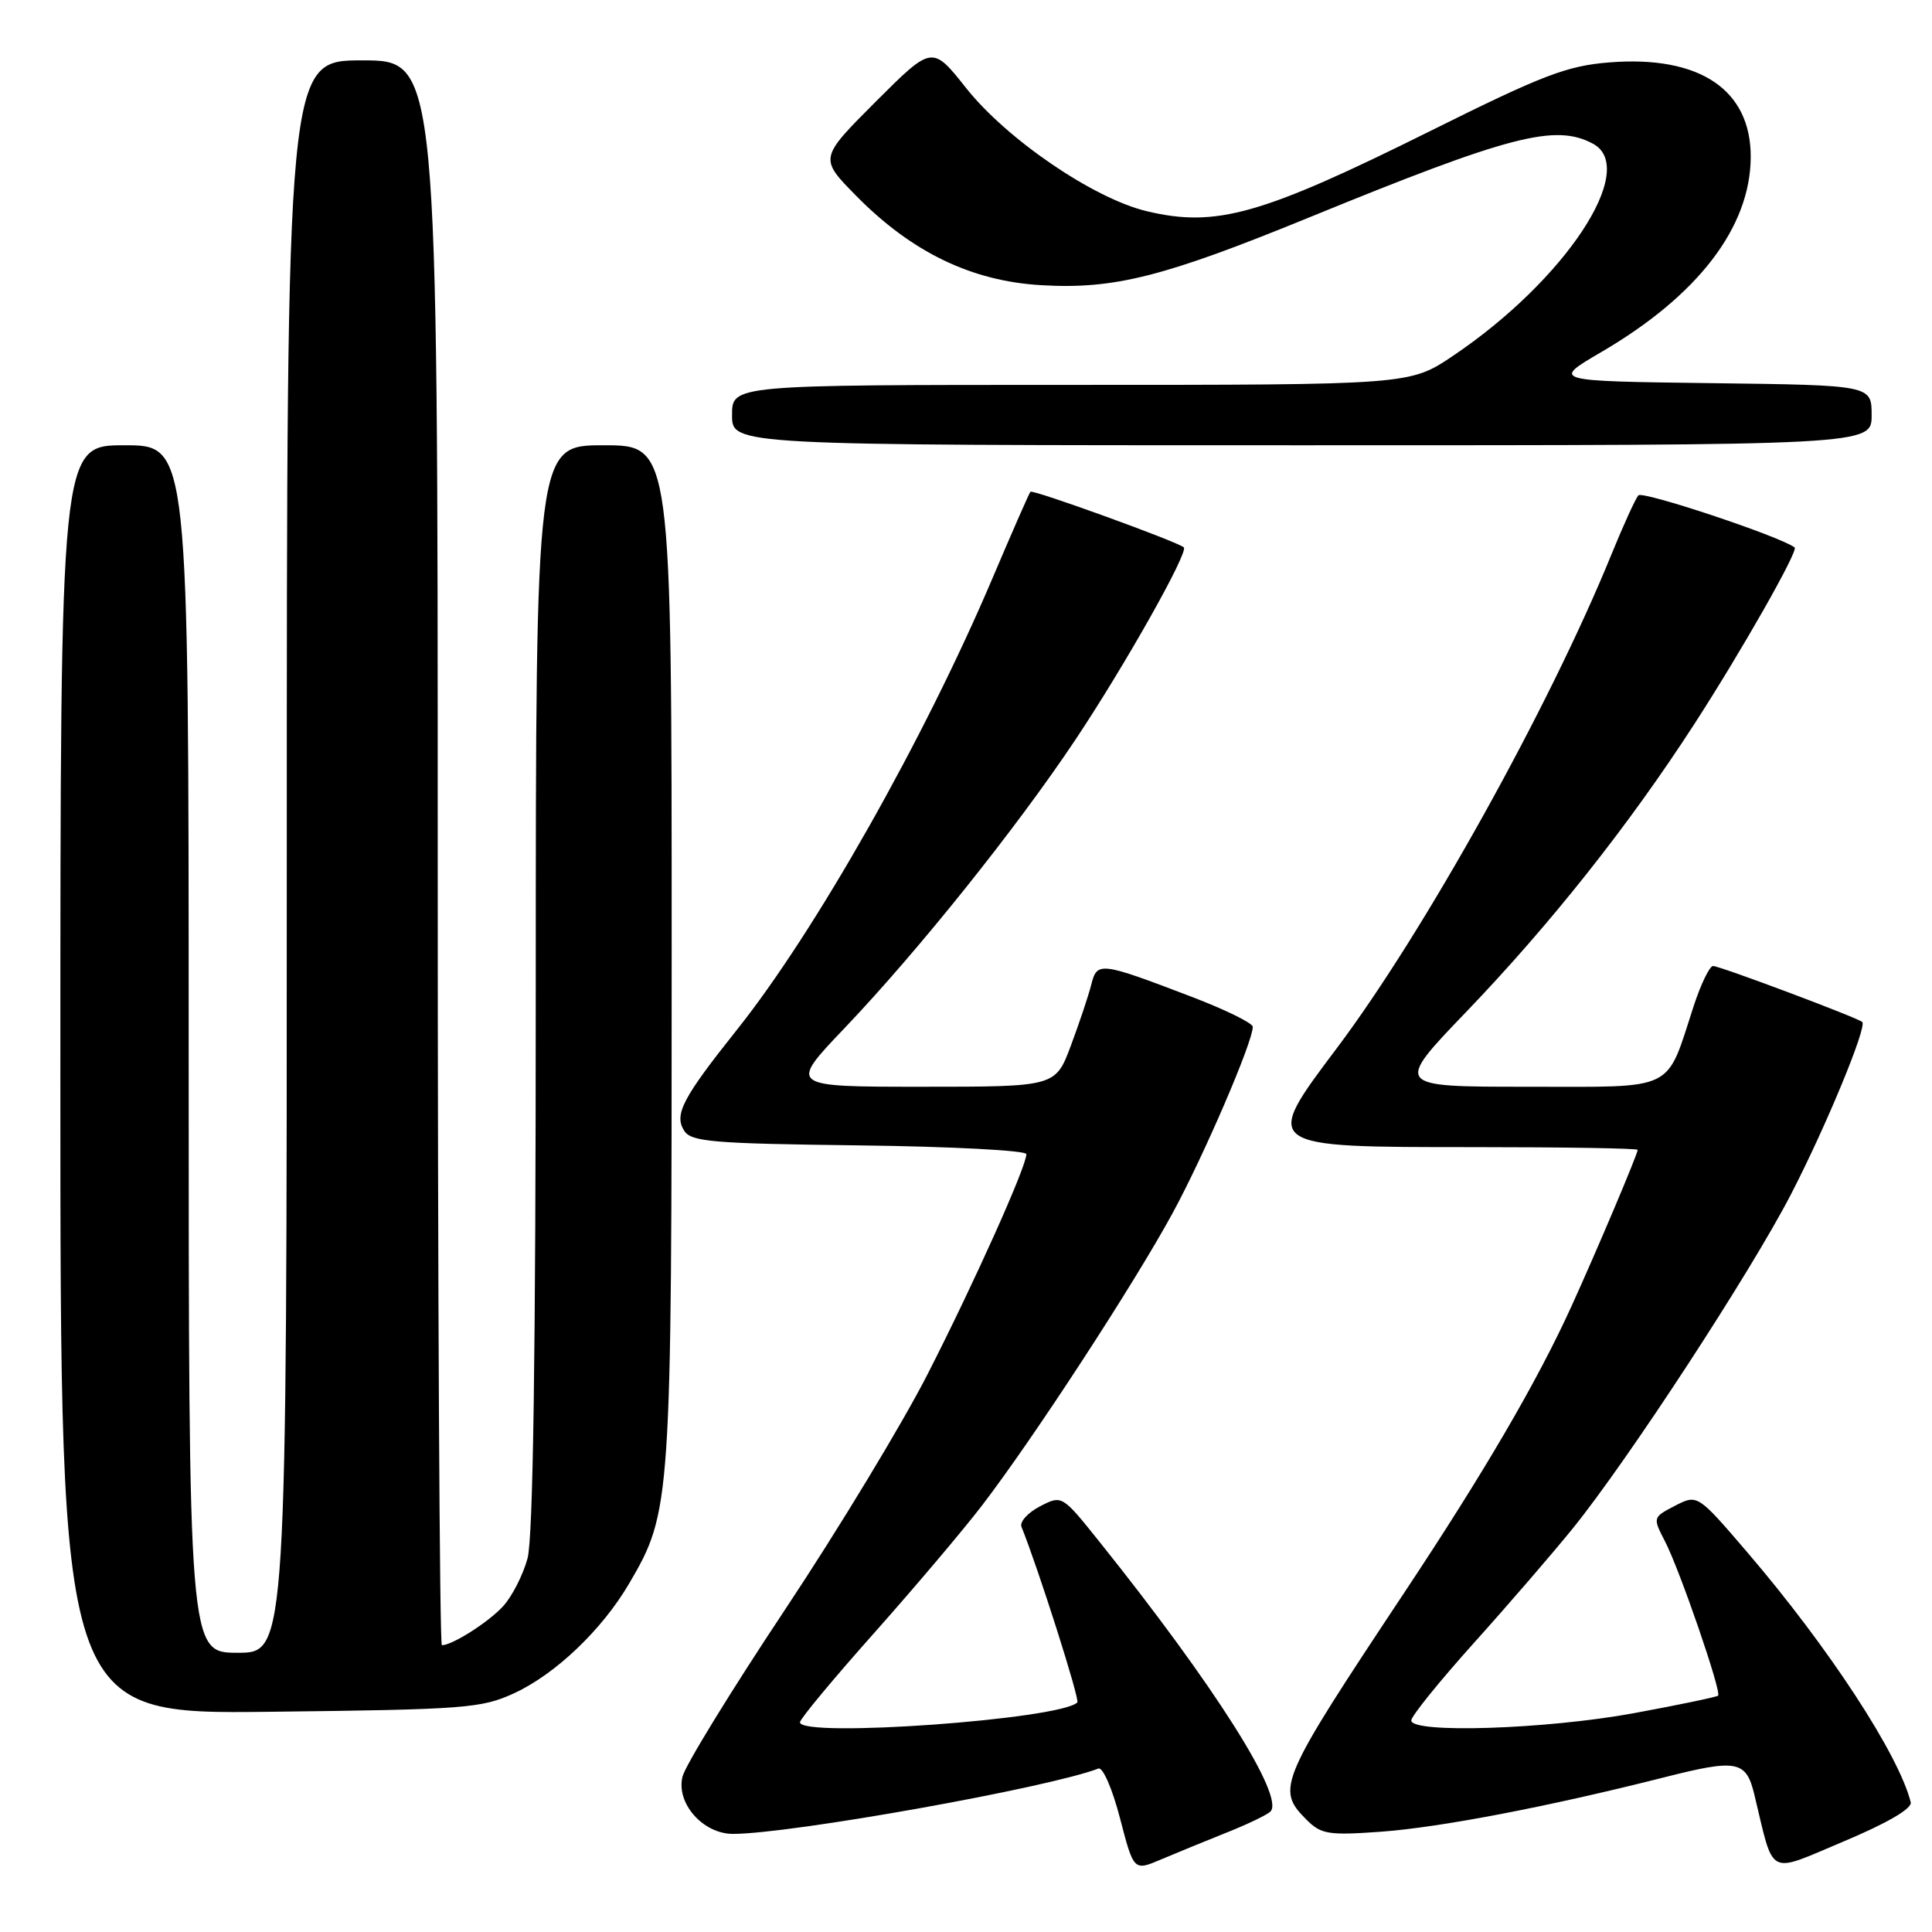 <?xml version="1.0" encoding="UTF-8" standalone="no"?>
<!DOCTYPE svg PUBLIC "-//W3C//DTD SVG 1.1//EN" "http://www.w3.org/Graphics/SVG/1.1/DTD/svg11.dtd" >
<svg xmlns="http://www.w3.org/2000/svg" xmlns:xlink="http://www.w3.org/1999/xlink" version="1.1" viewBox="0 0 256 256">
 <g >
 <path fill="currentColor"
d=" M 162.50 242.84 C 165.25 241.75 167.87 240.49 168.33 240.05 C 170.30 238.13 160.91 223.31 145.69 204.30 C 140.72 198.09 140.72 198.09 137.80 199.60 C 136.19 200.44 135.09 201.65 135.35 202.31 C 137.59 207.86 143.11 225.22 142.75 225.58 C 140.49 227.84 106.00 230.31 106.00 228.21 C 106.00 227.78 110.39 222.49 115.76 216.46 C 121.12 210.43 127.58 202.80 130.11 199.50 C 136.92 190.62 150.29 170.11 155.39 160.72 C 159.55 153.06 166.00 138.07 166.00 136.06 C 166.00 135.57 162.35 133.78 157.90 132.08 C 145.75 127.44 145.37 127.40 144.60 130.46 C 144.24 131.90 143.02 135.54 141.90 138.54 C 139.86 144.00 139.86 144.00 122.18 144.00 C 104.50 144.00 104.50 144.00 111.89 136.25 C 121.66 126.00 134.67 109.75 142.51 98.00 C 149.03 88.22 157.51 73.18 156.86 72.53 C 156.15 71.82 136.85 64.82 136.54 65.16 C 136.37 65.34 134.13 70.45 131.56 76.50 C 122.48 97.90 108.06 123.38 97.67 136.42 C 90.44 145.50 89.30 147.67 90.65 149.82 C 91.59 151.30 94.37 151.53 113.86 151.77 C 126.04 151.92 136.00 152.44 136.00 152.93 C 136.00 154.58 129.12 169.91 122.96 181.99 C 119.61 188.58 111.07 202.68 103.99 213.33 C 96.91 223.98 90.81 233.91 90.44 235.40 C 89.55 238.92 93.14 243.00 97.12 243.00 C 104.75 243.00 138.89 236.90 145.55 234.34 C 146.13 234.12 147.41 237.07 148.41 240.94 C 150.23 247.93 150.23 247.93 153.86 246.38 C 155.86 245.53 159.75 243.94 162.50 242.84 Z  M 253.18 238.81 C 251.63 232.54 242.34 218.32 231.57 205.74 C 224.93 197.99 224.93 197.99 221.95 199.52 C 218.99 201.06 218.99 201.07 220.62 204.24 C 222.57 207.99 228.14 224.19 227.66 224.68 C 227.47 224.86 222.44 225.91 216.47 227.01 C 204.86 229.14 187.00 229.72 187.00 227.97 C 187.00 227.40 190.73 222.79 195.28 217.72 C 199.84 212.65 205.75 205.80 208.42 202.50 C 215.74 193.45 232.00 168.55 237.34 158.20 C 241.95 149.28 247.41 136.07 246.76 135.42 C 246.22 134.88 227.89 128.00 226.99 128.00 C 226.54 128.00 225.39 130.36 224.44 133.25 C 220.67 144.80 222.32 144.00 202.35 144.00 C 184.75 144.00 184.75 144.00 194.32 134.04 C 205.45 122.44 215.80 109.39 224.47 96.00 C 230.72 86.35 238.34 72.94 237.80 72.54 C 235.83 71.06 217.63 65.00 217.09 65.64 C 216.69 66.11 215.08 69.65 213.51 73.50 C 205.30 93.67 188.67 123.56 177.12 138.91 C 167.25 152.04 167.19 152.00 195.20 152.00 C 207.19 152.00 217.00 152.16 217.00 152.36 C 217.00 152.92 211.57 165.75 208.24 173.06 C 203.69 183.06 196.71 195.01 186.11 210.98 C 169.44 236.09 169.04 237.04 173.13 241.13 C 175.05 243.05 176.03 243.21 182.88 242.72 C 190.80 242.15 205.05 239.42 220.50 235.51 C 230.18 233.05 231.37 233.28 232.46 237.79 C 235.13 248.87 234.05 248.30 244.27 244.01 C 250.10 241.56 253.38 239.64 253.18 238.81 Z  M 68.15 224.35 C 73.62 221.82 79.77 215.95 83.35 209.85 C 88.94 200.30 89.00 199.46 89.00 126.29 C 89.00 59.00 89.00 59.00 80.00 59.00 C 71.00 59.00 71.00 59.00 70.99 130.75 C 70.99 179.41 70.64 203.79 69.90 206.50 C 69.30 208.70 67.84 211.56 66.65 212.85 C 64.71 214.96 59.93 218.00 58.55 218.00 C 58.25 218.00 58.00 170.75 58.00 113.00 C 58.00 8.00 58.00 8.00 48.00 8.00 C 38.00 8.00 38.00 8.00 38.00 113.50 C 38.00 219.00 38.00 219.00 31.50 219.00 C 25.00 219.00 25.00 219.00 25.00 139.00 C 25.00 59.00 25.00 59.00 16.50 59.00 C 8.00 59.00 8.00 59.00 8.00 143.07 C 8.00 227.14 8.00 227.14 35.75 226.82 C 61.66 226.52 63.81 226.36 68.15 224.35 Z  M 248.00 55.02 C 248.00 51.04 248.00 51.04 226.80 50.77 C 205.59 50.50 205.59 50.50 212.18 46.65 C 225.00 39.16 231.93 30.11 231.98 20.83 C 232.02 11.88 225.20 7.31 213.23 8.27 C 207.62 8.72 204.41 9.95 189.62 17.31 C 167.15 28.49 161.15 30.19 151.93 27.98 C 144.88 26.29 133.39 18.45 128.01 11.66 C 123.52 6.00 123.52 6.00 116.03 13.48 C 108.55 20.97 108.55 20.97 113.43 25.93 C 120.81 33.43 128.75 37.26 138.00 37.79 C 147.65 38.35 154.19 36.70 173.50 28.80 C 200.07 17.93 206.08 16.37 211.07 19.04 C 217.19 22.32 207.41 37.15 192.50 47.17 C 186.80 51.00 186.80 51.00 141.90 51.00 C 97.00 51.00 97.00 51.00 97.00 55.00 C 97.00 59.00 97.00 59.00 172.50 59.00 C 248.00 59.00 248.00 59.00 248.00 55.02 Z "/>
</g>
</svg>